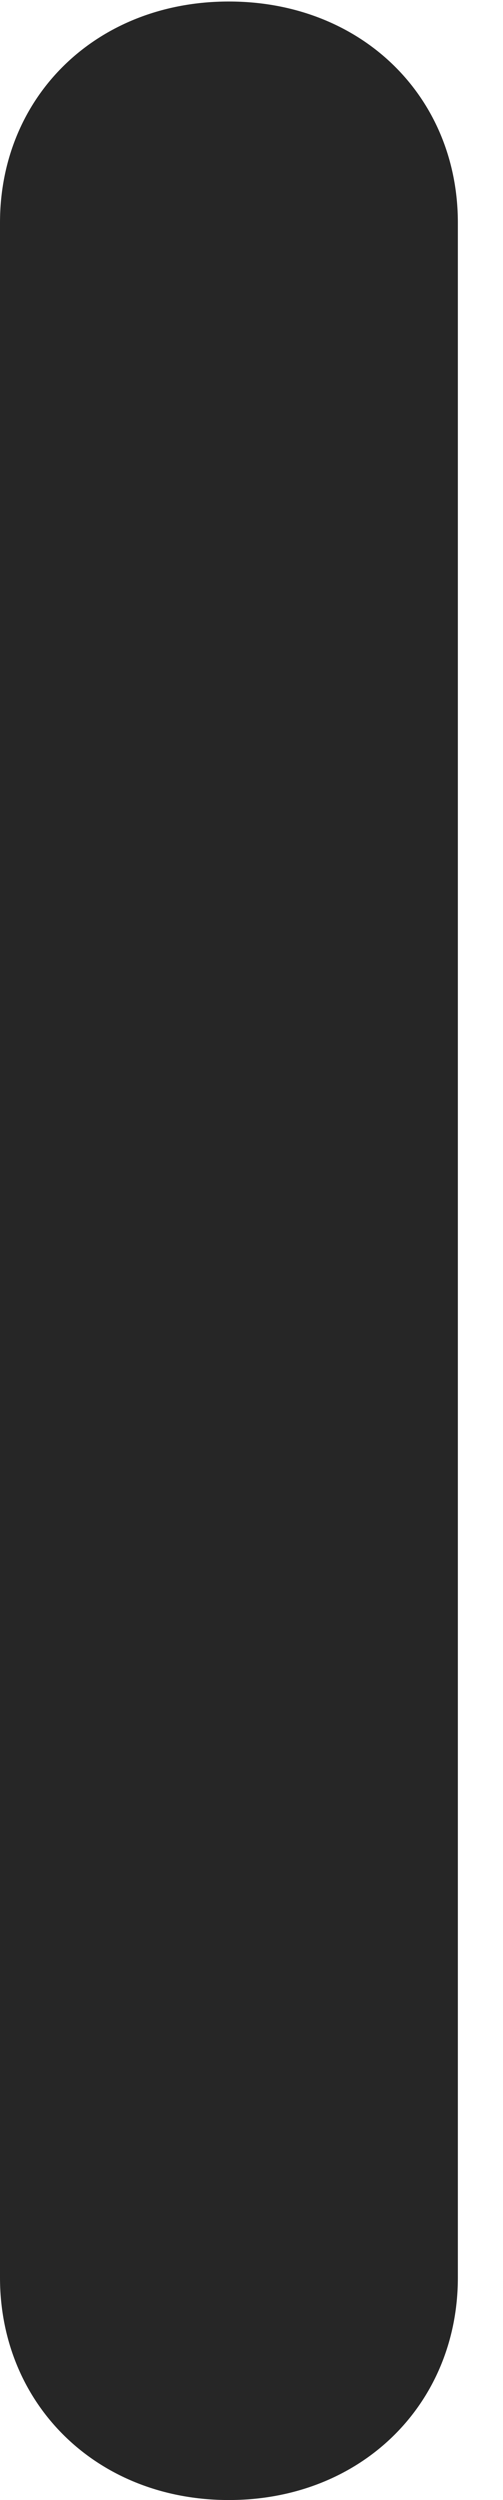 <?xml version="1.0" encoding="UTF-8"?>
<!--Generator: Apple Native CoreSVG 326-->
<!DOCTYPE svg PUBLIC "-//W3C//DTD SVG 1.1//EN" "http://www.w3.org/Graphics/SVG/1.1/DTD/svg11.dtd">
<svg version="1.1" xmlns="http://www.w3.org/2000/svg" xmlns:xlink="http://www.w3.org/1999/xlink"
       viewBox="0 0 4.023 19.956">
       <g>
              <rect height="19.956" opacity="0" width="4.023" x="0" y="0" />
              <path d="M1.83 19.956C2.888 19.956 3.662 19.192 3.662 18.18L3.662 1.778C3.662 0.767 2.888 0.012 1.83 0.012C0.774 0.012 0 0.767 0 1.778L0 18.18C0 19.192 0.774 19.956 1.83 19.956Z"
                     fill="currentColor" fill-opacity="0.85" />
       </g>
</svg>
